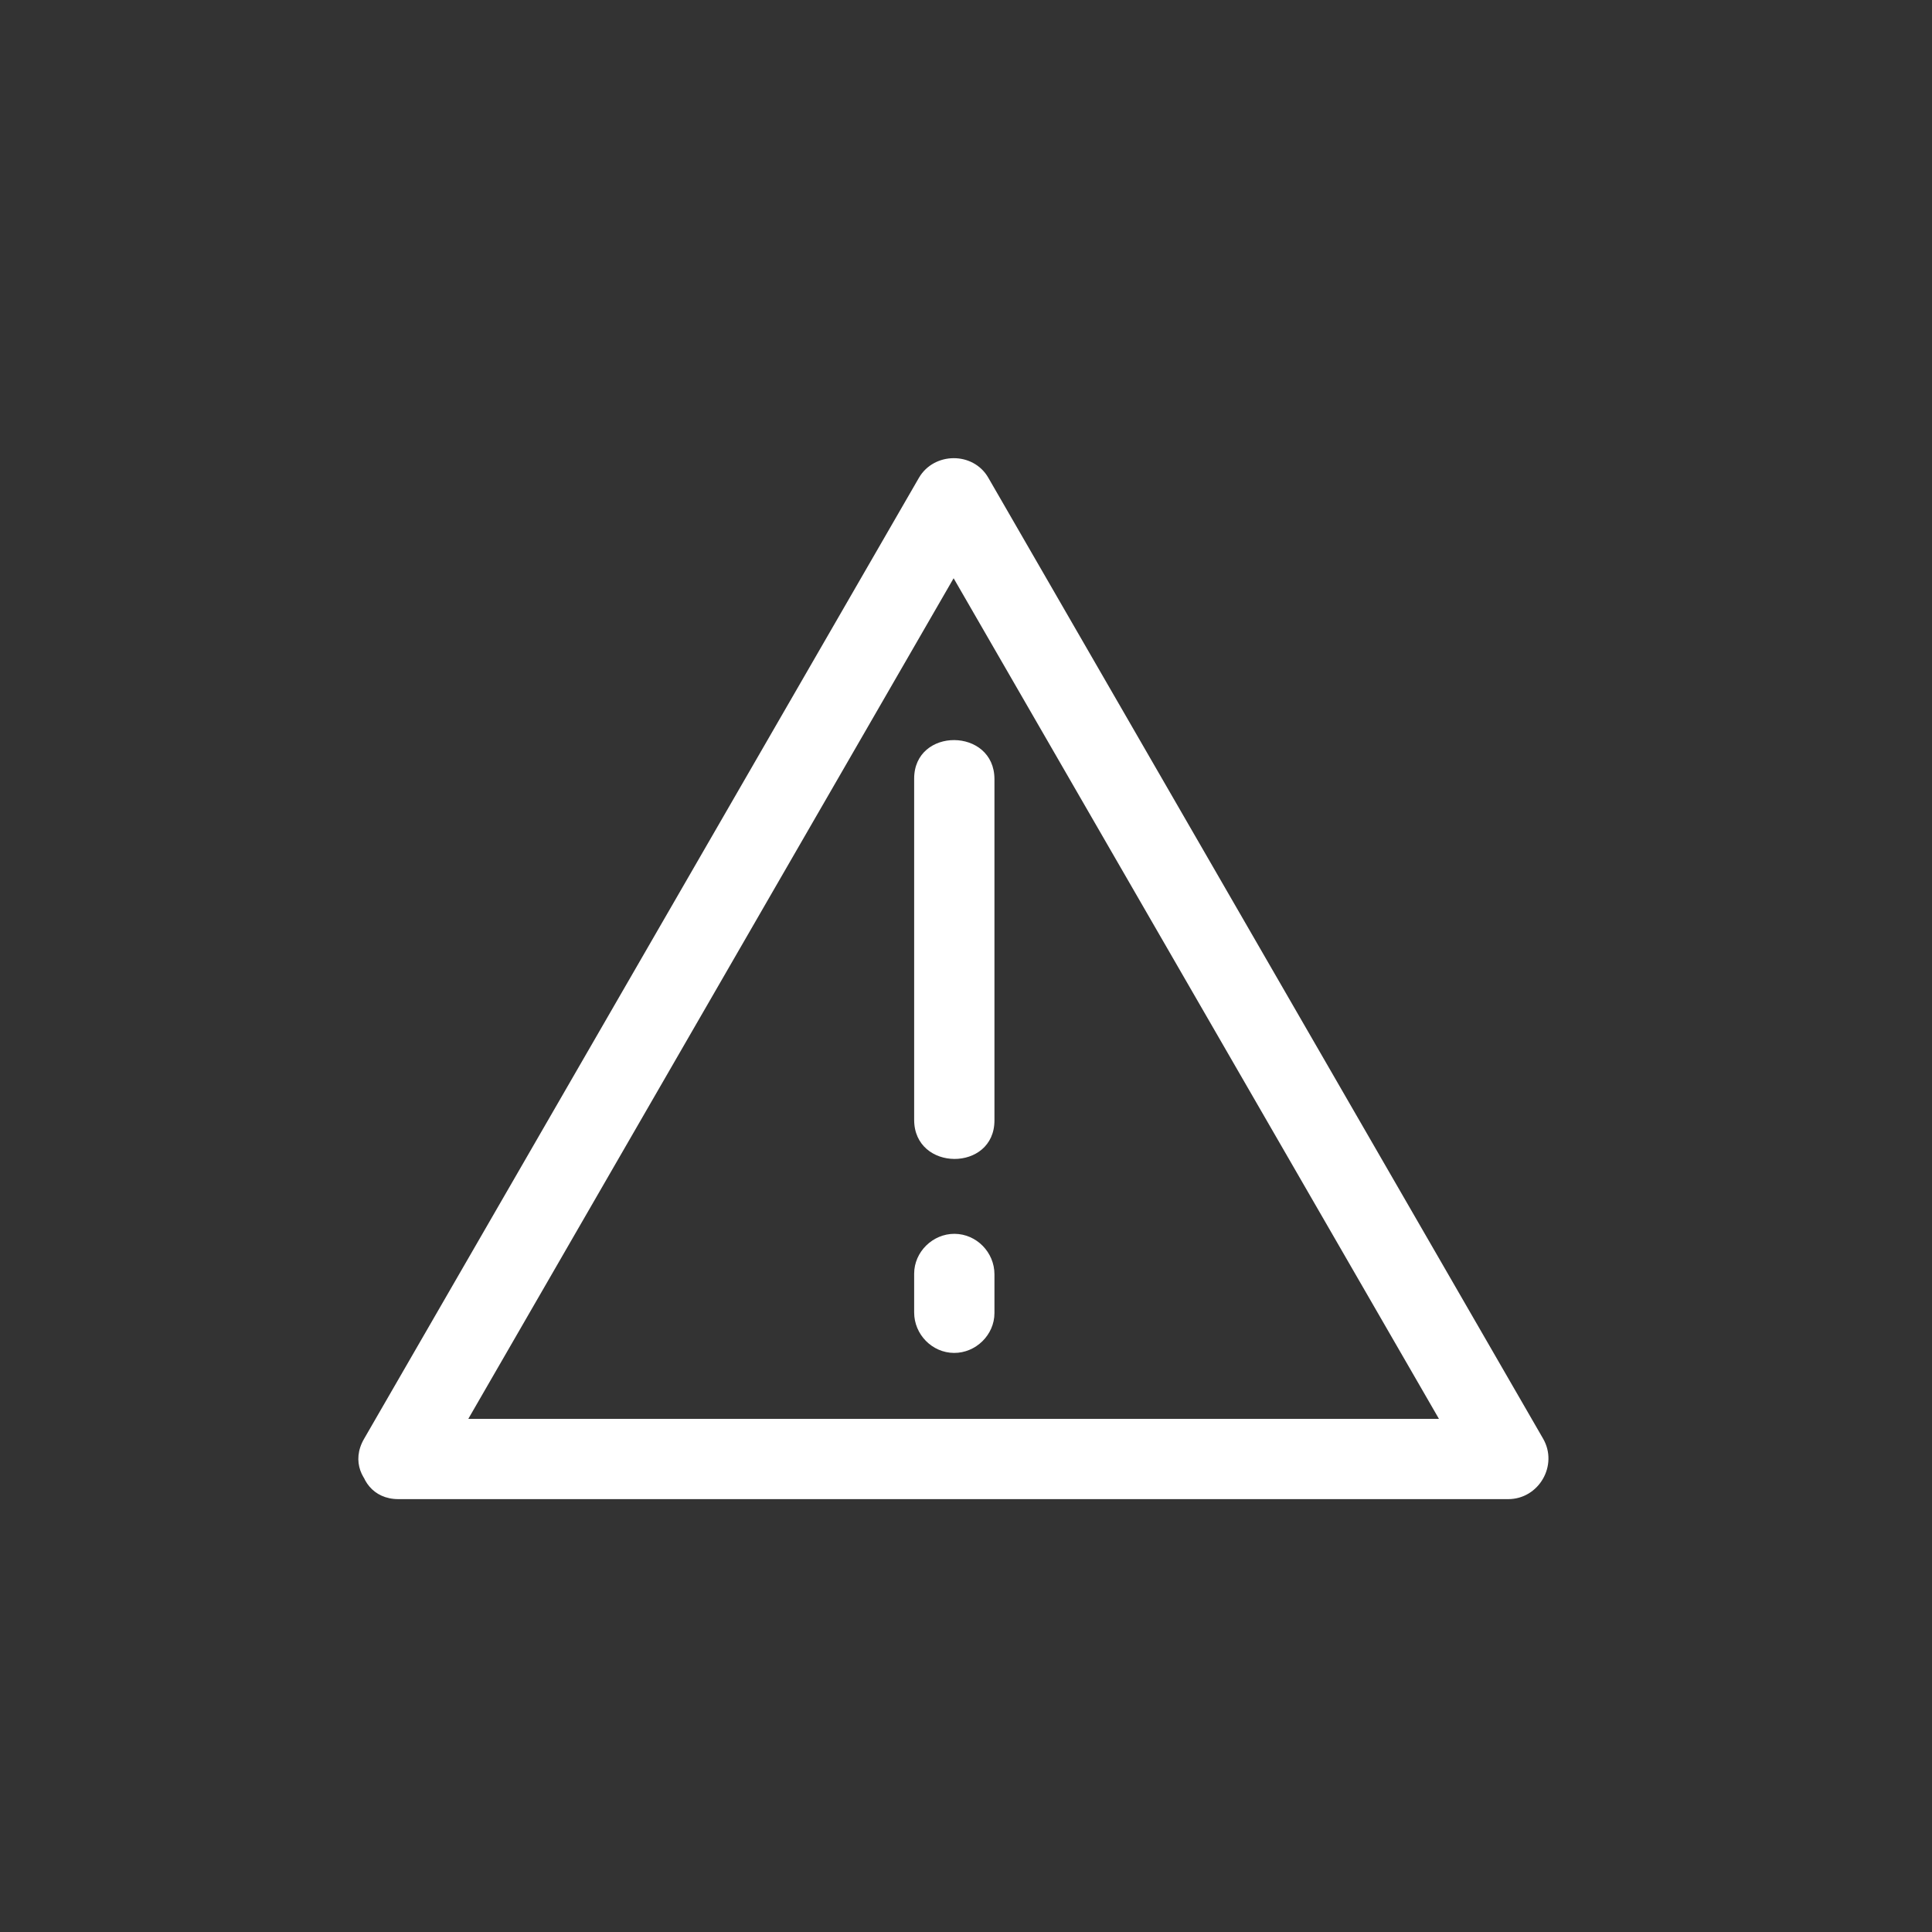<?xml version="1.0" encoding="iso-8859-1"?>
<!-- Generator: Adobe Illustrator 16.0.0, SVG Export Plug-In . SVG Version: 6.00 Build 0)  -->
<!DOCTYPE svg PUBLIC "-//W3C//DTD SVG 1.1 Tiny//EN" "http://www.w3.org/Graphics/SVG/1.1/DTD/svg11-tiny.dtd">
<svg version="1.1" baseProfile="tiny" id="message_x5F_attention"
	 xmlns="http://www.w3.org/2000/svg" xmlns:xlink="http://www.w3.org/1999/xlink" x="0px" y="0px" width="361px" height="361px"
	 viewBox="0 0 361 361" xml:space="preserve">
<rect x="0" y="0" width="361" height="361" fill="#333333" stroke="none"/>
<g>
	<path fill="#FFFFFF" d="M81.009,276.365c24.396-42.254,48.791-84.509,73.187-126.764c10.162-17.602,20.325-35.204,30.487-52.806
		c-4.321,0.016-8.643,0.032-12.965,0.048c24.396,42.254,48.792,84.509,73.187,126.763c10.163,17.602,20.325,35.205,30.488,52.807
		c2.175-3.767,4.349-7.533,6.524-11.299c-48.792,0-97.583,0-146.374,0c-20.325,0-40.65,0-60.975,0
		c-9.687,0-9.772,15.003-0.108,15.003c48.792,0,97.583,0,146.374,0c20.325,0,40.65,0,60.975,0c5.736,0,9.392-6.331,6.524-11.299
		c-24.396-42.254-48.792-84.509-73.187-126.763c-10.163-17.602-20.325-35.205-30.488-52.807c-2.828-4.898-10.158-4.814-12.965,0.048
		c-24.396,42.254-48.791,84.509-73.187,126.764c-10.162,17.602-20.325,35.204-30.487,52.806
		C63.178,277.249,76.168,284.749,81.009,276.365z"/>
</g>
<g>
	<path fill="#FFFFFF" d="M170.813,145.491c0,21.25,0,42.5,0,63.75c0,9.687,15.003,9.772,15.003,0.108c0-21.25,0-42.5,0-63.75
		C185.816,135.913,170.813,135.827,170.813,145.491L170.813,145.491z"/>
</g>
<g>
	<path fill="#FFFFFF" d="M170.813,237.991c0,2.417,0,4.833,0,7.25c0,4.086,3.341,7.529,7.447,7.556
		c4.065,0.027,7.556-3.361,7.556-7.447c0-2.417,0-4.833,0-7.25c0-4.086-3.341-7.529-7.447-7.556
		C174.304,230.516,170.813,233.905,170.813,237.991L170.813,237.991z"/>
</g>
</svg>
